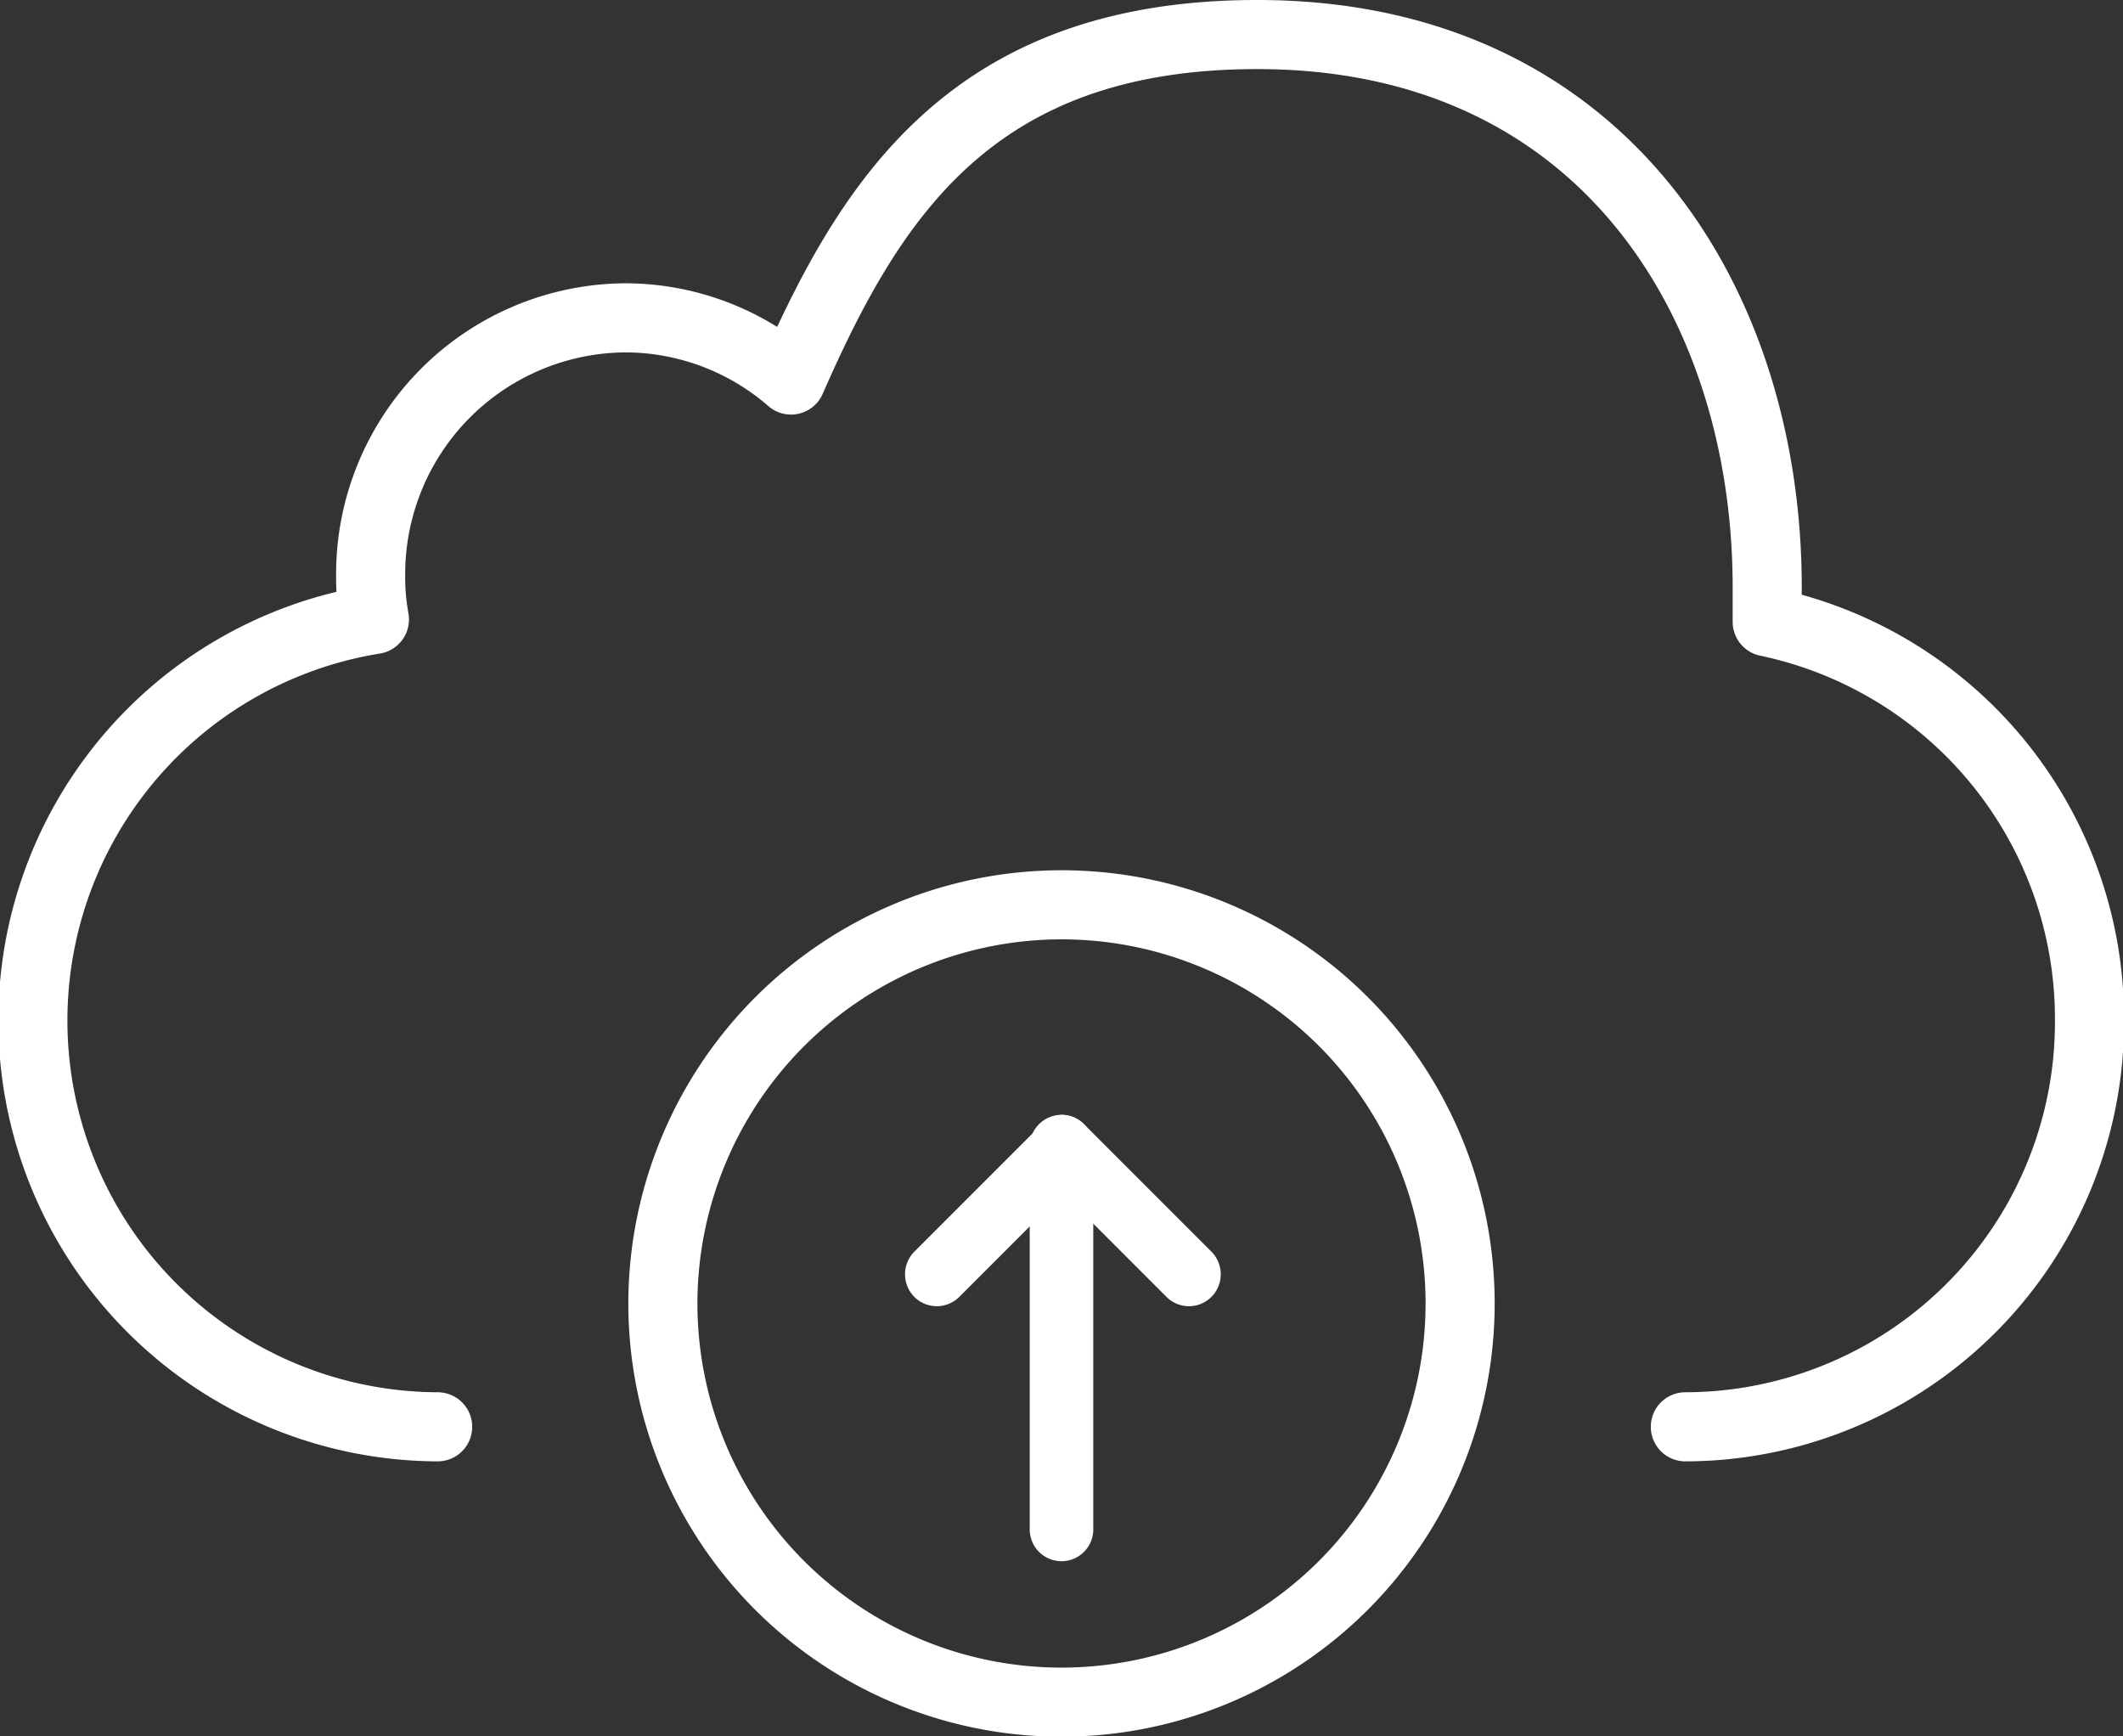 <svg xmlns="http://www.w3.org/2000/svg" viewBox="0 0 61.46 50.26"><rect x="0" y="0" width="61.46" height="50.26" fill="#333333" stroke="none"/><defs><style>.cls-1,.cls-3{fill:none;stroke:#fff;stroke-linecap:round;stroke-linejoin:round;stroke-width:2px;}.cls-2{fill:#fff;}.cls-3{fill-rule:evenodd;}</style></defs><title>Ресурс 9</title><g id="Слой_2" data-name="Слой 2"><g id="Слой_1-2" data-name="Слой 1"><path class="cls-1" d="M30.73,26.19A11.54,11.54,0,1,1,19.19,37.73,11.55,11.55,0,0,1,30.73,26.19Z"/><path class="cls-2" d="M30.73,32.27a.92.92,0,0,1,.92.92V44.27a.92.92,0,0,1-1.84,0V33.19A.92.92,0,0,1,30.73,32.27Z"/><path class="cls-2" d="M30.73,32.27a.91.91,0,0,1,.65.27l3.69,3.69a.93.93,0,0,1,0,1.31.92.92,0,0,1-1.3,0l-3-3-3,3a.92.92,0,0,1-1.3,0,.93.93,0,0,1,0-1.31l3.69-3.69A.91.91,0,0,1,30.73,32.27Z"/><path class="cls-3" d="M12.67,41.3a11.76,11.76,0,0,1-1.83-23.37,6.77,6.77,0,0,1-.11-1.28A7.42,7.42,0,0,1,18.12,9.2,7.33,7.33,0,0,1,22.9,11C25.2,5.76,28.14,1,36.4,1c10,0,14.76,7.78,14.76,16q0,.51,0,1a11.74,11.74,0,0,1,9.33,11.52h0A11.72,11.72,0,0,1,48.79,41.3"/></g></g></svg>